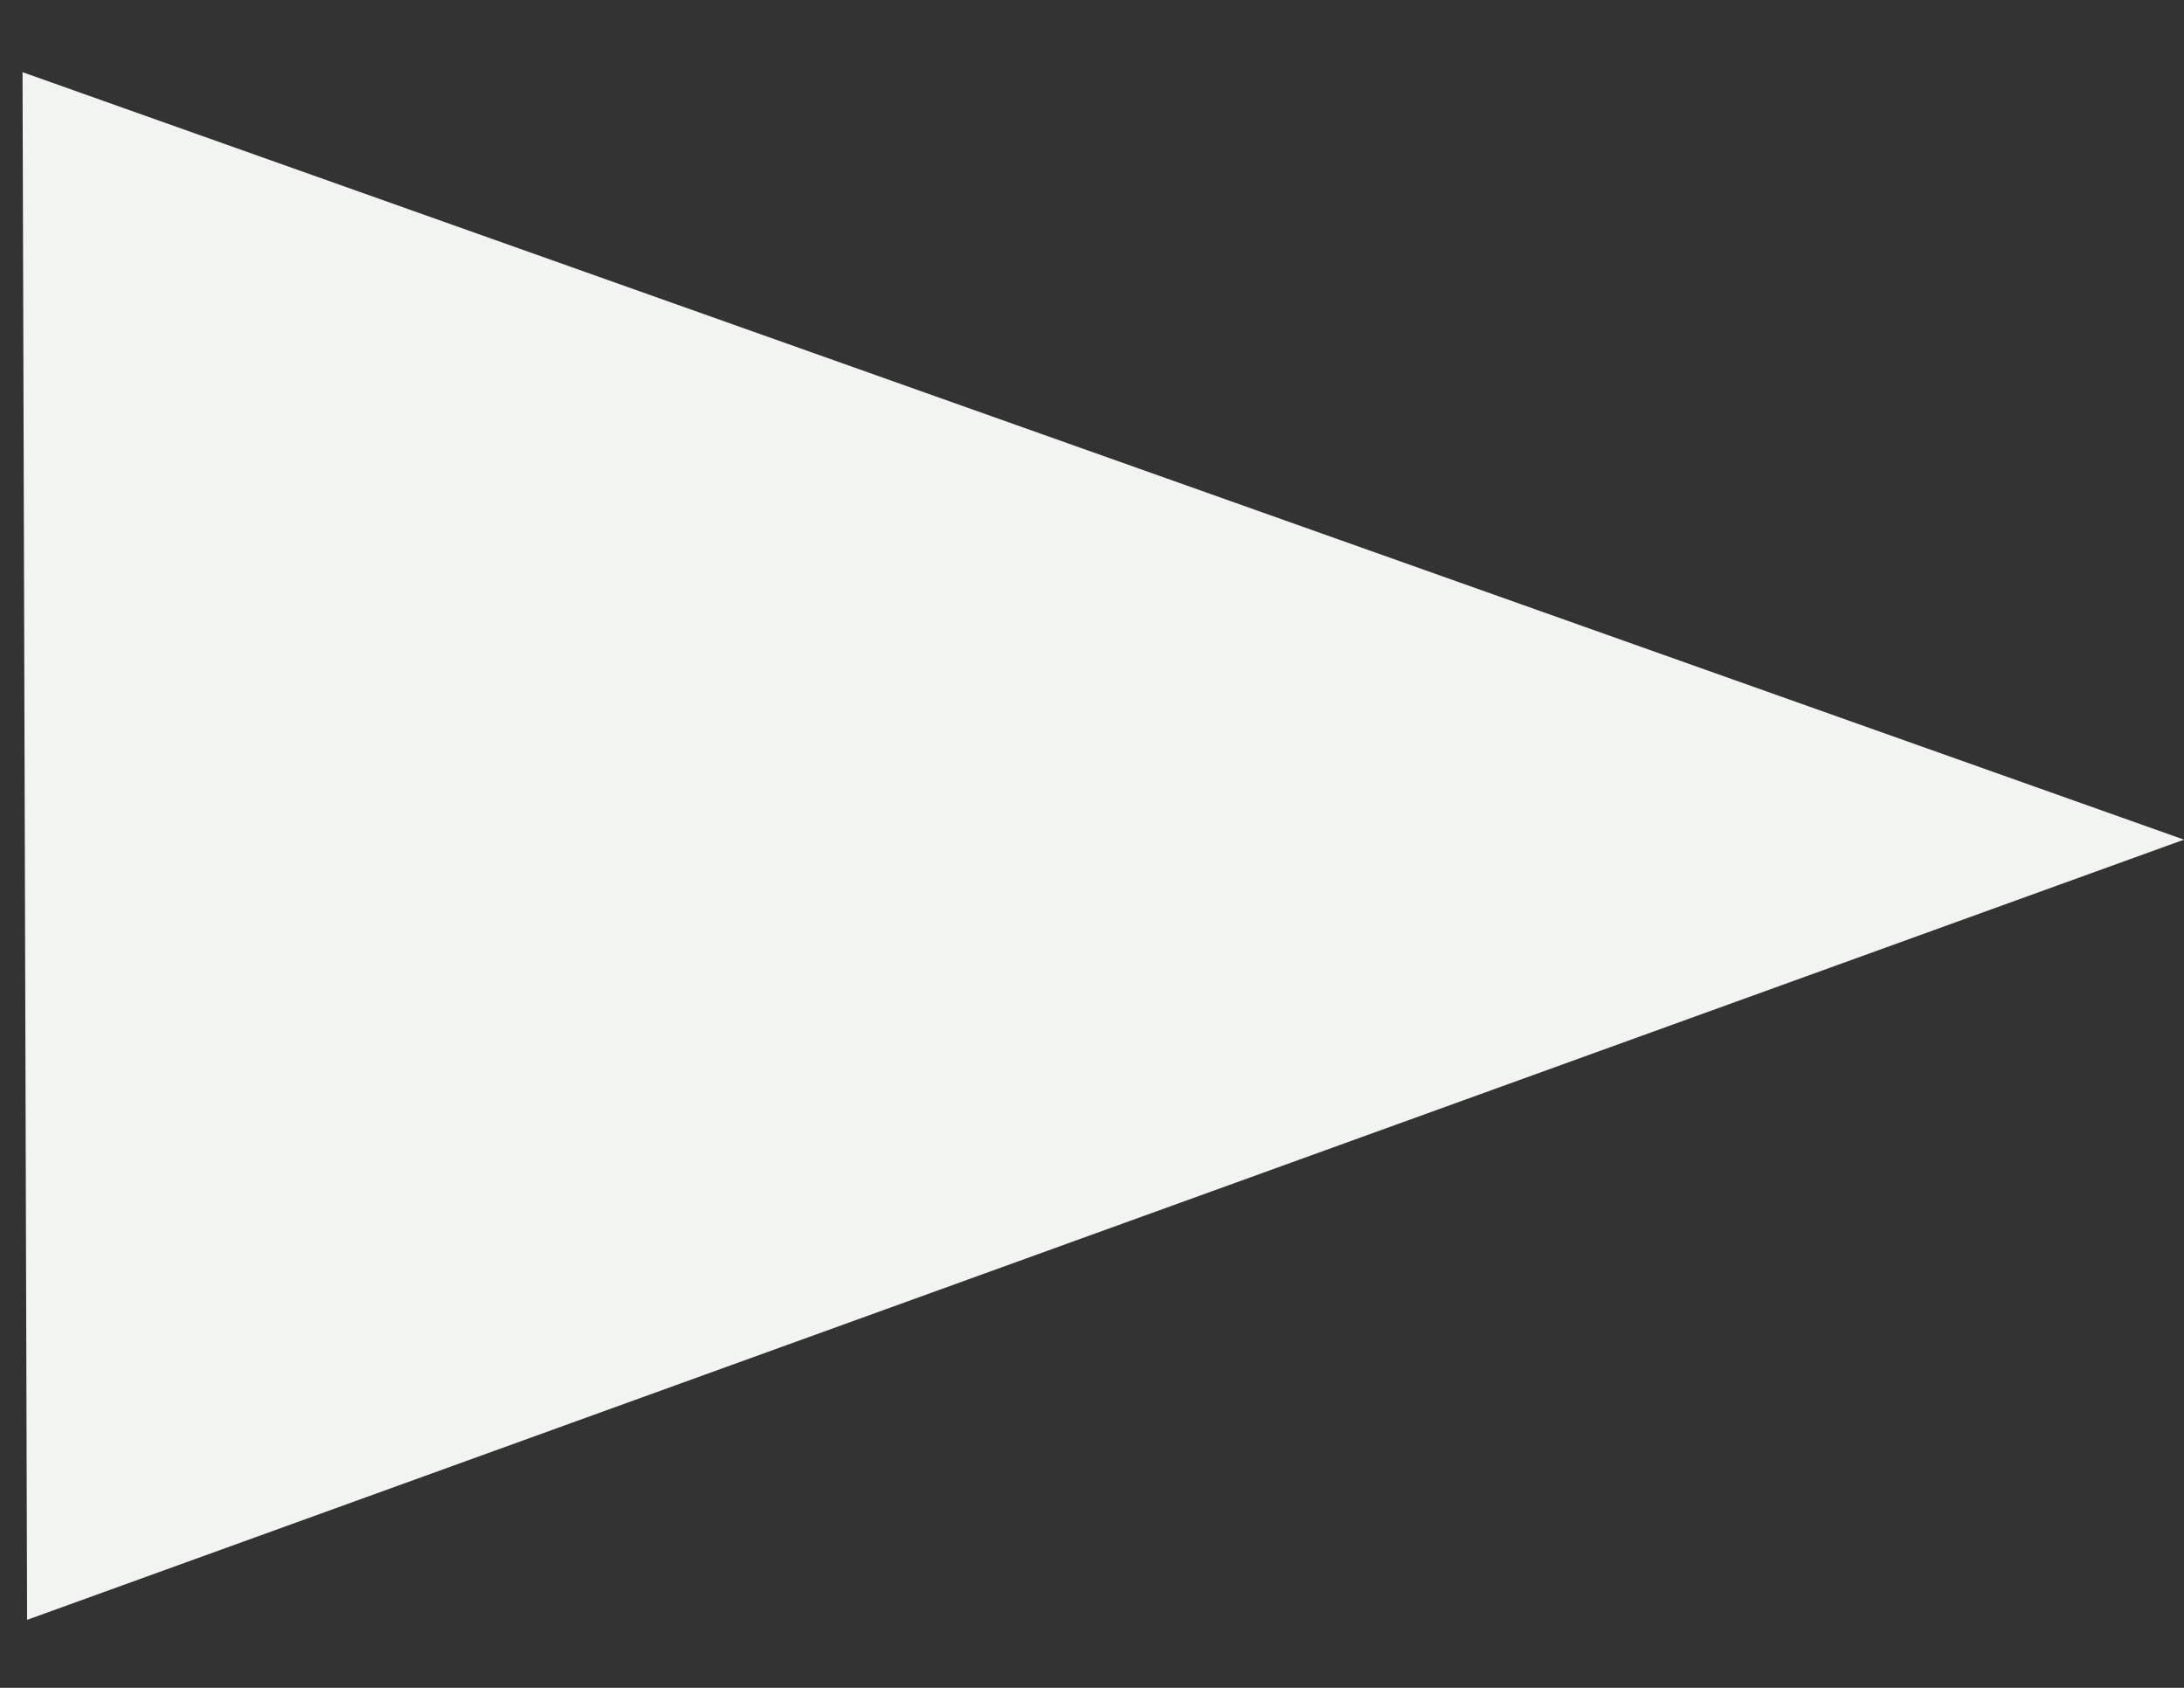 <svg xmlns="http://www.w3.org/2000/svg" width="22" height="17" viewBox="0 0 22 17" fill="none">
  <rect x="0" y="0" width="22" height="17" fill="#333333" stroke="none"/>
  <path d="M22 8.457L0.273 16.315L0.227 0.727L22 8.457Z" fill="#F2F4F1"/>
</svg>